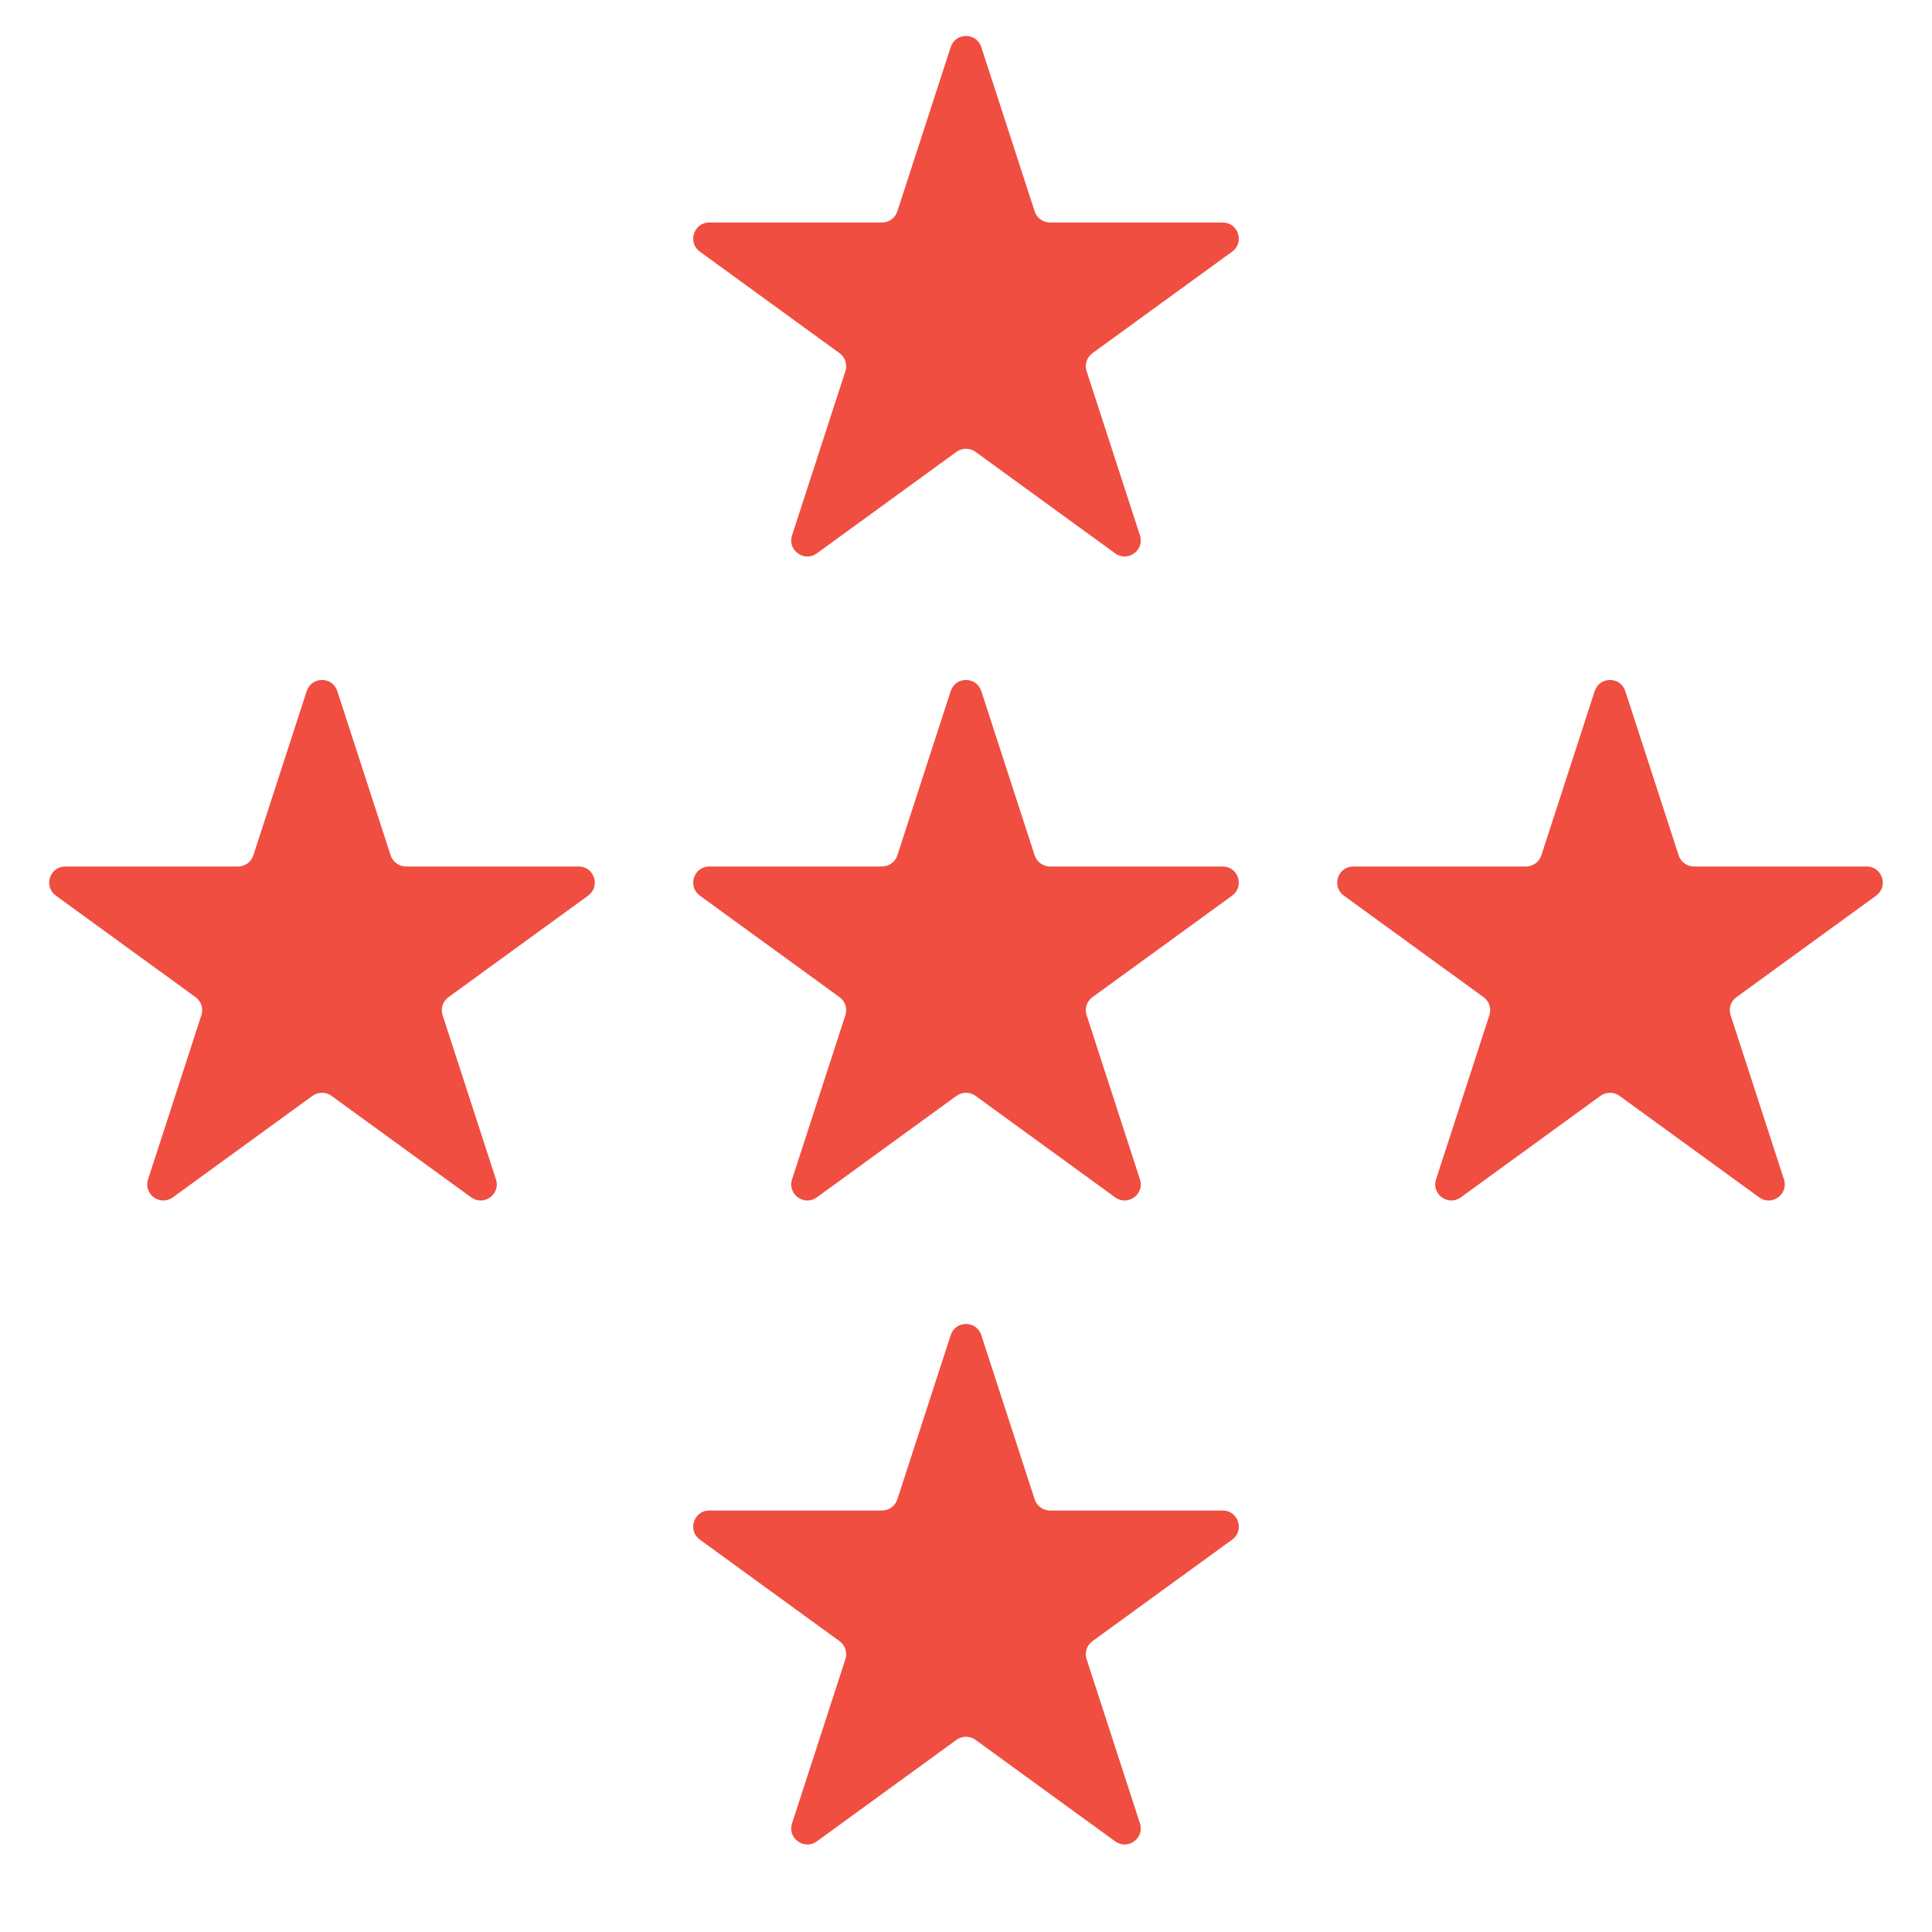 <svg width="24" height="24" viewBox="0 0 24 24" fill="none" xmlns="http://www.w3.org/2000/svg">
<path d="M3.81 8.585C3.87 8.401 4.13 8.401 4.19 8.585L4.853 10.626C4.88 10.708 4.957 10.764 5.043 10.764H7.189C7.382 10.764 7.463 11.012 7.306 11.126L5.571 12.387C5.501 12.438 5.471 12.528 5.498 12.61L6.161 14.651C6.221 14.835 6.01 14.988 5.853 14.874L4.118 13.613C4.047 13.562 3.953 13.562 3.882 13.613L2.147 14.874C1.99 14.988 1.779 14.835 1.839 14.651L2.502 12.61C2.529 12.528 2.499 12.438 2.429 12.387L0.694 11.126C0.537 11.012 0.618 10.764 0.811 10.764H2.957C3.043 10.764 3.12 10.708 3.147 10.626L3.81 8.585Z" fill="#F04E40"/>
<path d="M11.81 0.585C11.87 0.401 12.13 0.401 12.19 0.585L12.853 2.626C12.88 2.708 12.957 2.764 13.043 2.764H15.189C15.382 2.764 15.463 3.012 15.306 3.126L13.571 4.387C13.501 4.438 13.471 4.528 13.498 4.61L14.161 6.651C14.221 6.835 14.01 6.988 13.853 6.874L12.118 5.613C12.047 5.562 11.953 5.562 11.882 5.613L10.147 6.874C9.99 6.988 9.779 6.835 9.839 6.651L10.502 4.61C10.529 4.528 10.499 4.438 10.429 4.387L8.694 3.126C8.537 3.012 8.618 2.764 8.811 2.764H10.957C11.043 2.764 11.12 2.708 11.147 2.626L11.81 0.585Z" fill="#F04E40"/>
<path d="M11.81 8.585C11.87 8.401 12.13 8.401 12.19 8.585L12.853 10.626C12.88 10.708 12.957 10.764 13.043 10.764H15.189C15.382 10.764 15.463 11.012 15.306 11.126L13.571 12.387C13.501 12.438 13.471 12.528 13.498 12.61L14.161 14.651C14.221 14.835 14.01 14.988 13.853 14.874L12.118 13.613C12.047 13.562 11.953 13.562 11.882 13.613L10.147 14.874C9.99 14.988 9.779 14.835 9.839 14.651L10.502 12.61C10.529 12.528 10.499 12.438 10.429 12.387L8.694 11.126C8.537 11.012 8.618 10.764 8.811 10.764H10.957C11.043 10.764 11.12 10.708 11.147 10.626L11.81 8.585Z" fill="#F04E40"/>
<path d="M19.81 8.585C19.87 8.401 20.13 8.401 20.19 8.585L20.853 10.626C20.88 10.708 20.957 10.764 21.043 10.764H23.189C23.382 10.764 23.463 11.012 23.306 11.126L21.571 12.387C21.5 12.438 21.471 12.528 21.498 12.61L22.161 14.651C22.221 14.835 22.01 14.988 21.853 14.874L20.118 13.613C20.047 13.562 19.953 13.562 19.882 13.613L18.147 14.874C17.99 14.988 17.779 14.835 17.839 14.651L18.502 12.61C18.529 12.528 18.5 12.438 18.429 12.387L16.694 11.126C16.537 11.012 16.618 10.764 16.811 10.764H18.957C19.043 10.764 19.12 10.708 19.147 10.626L19.81 8.585Z" fill="#F04E40"/>
<path d="M11.81 16.585C11.87 16.401 12.13 16.401 12.19 16.585L12.853 18.626C12.88 18.708 12.957 18.764 13.043 18.764H15.189C15.382 18.764 15.463 19.012 15.306 19.126L13.571 20.387C13.501 20.438 13.471 20.528 13.498 20.61L14.161 22.651C14.221 22.835 14.01 22.988 13.853 22.874L12.118 21.613C12.047 21.562 11.953 21.562 11.882 21.613L10.147 22.874C9.99 22.988 9.779 22.835 9.839 22.651L10.502 20.61C10.529 20.528 10.499 20.438 10.429 20.387L8.694 19.126C8.537 19.012 8.618 18.764 8.811 18.764H10.957C11.043 18.764 11.12 18.708 11.147 18.626L11.81 16.585Z" fill="#F04E40"/>
</svg>
